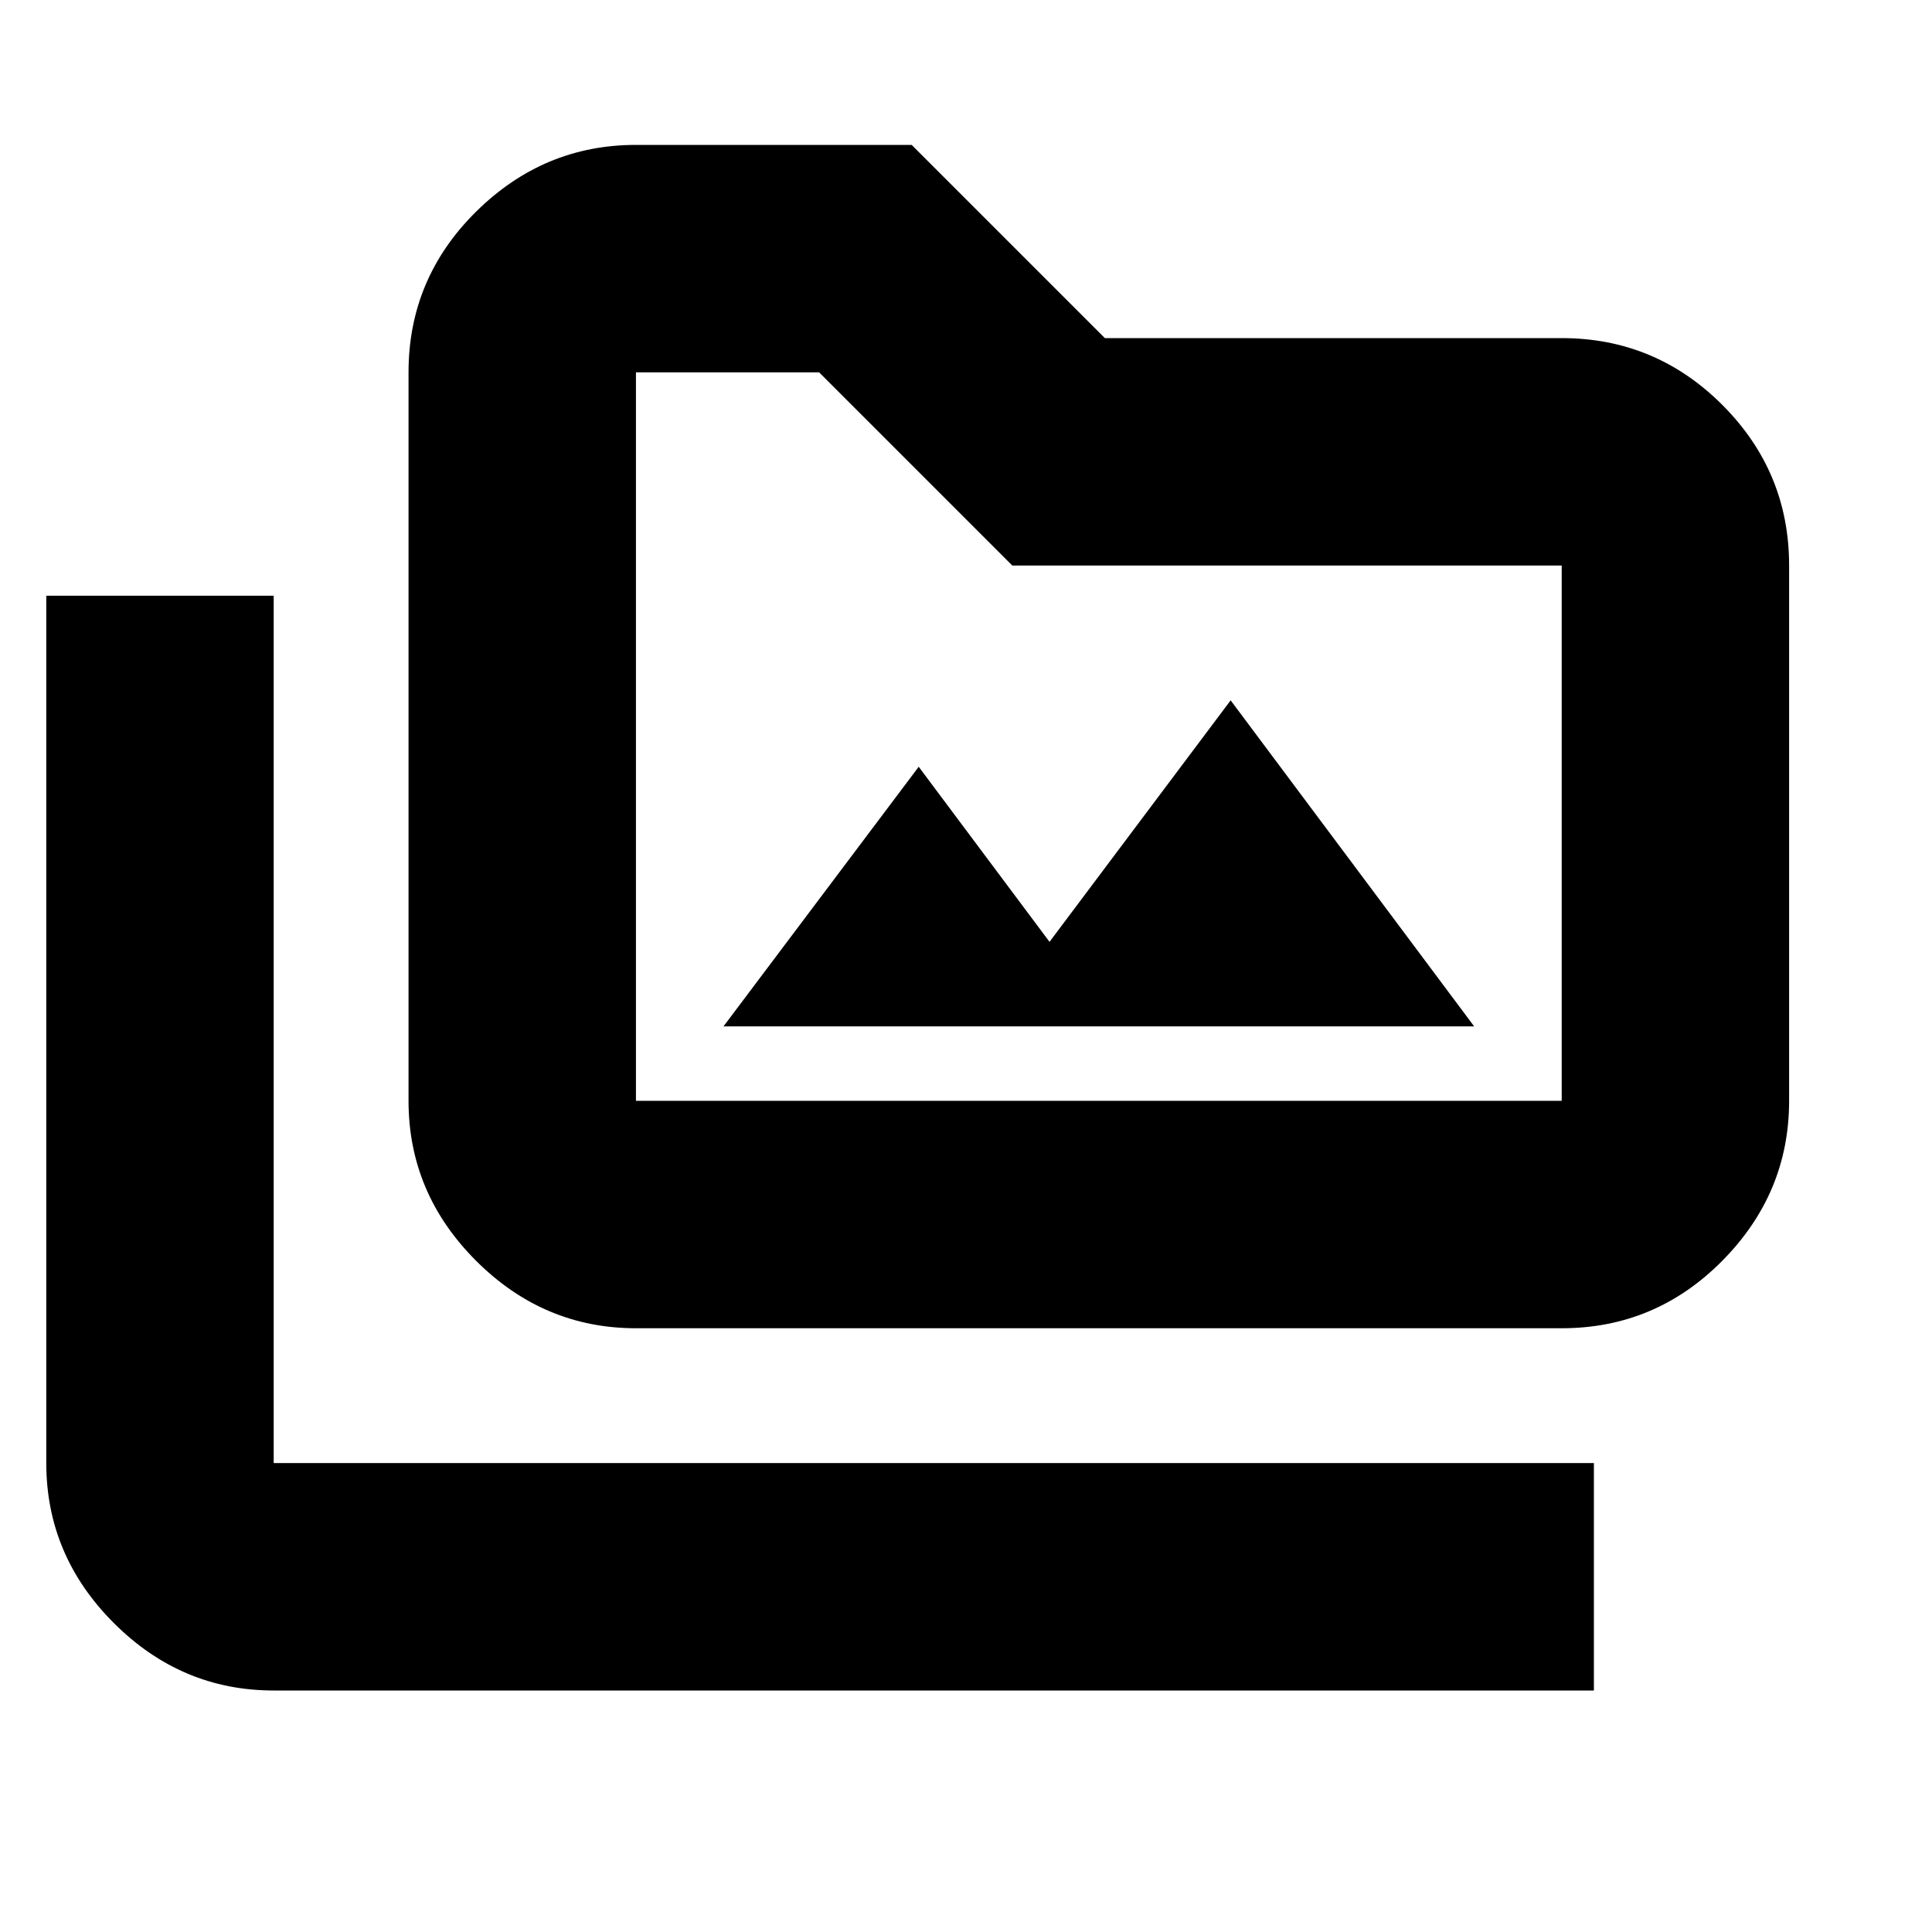 <svg xmlns="http://www.w3.org/2000/svg" height="20" viewBox="0 -960 960 960" width="20"><path d="M359.5-450h373l-121-162-90 120-65-87-97 129ZM136-120q-45.91 0-79.46-33.54Q23-187.09 23-233v-431h113v431h656v113H136Zm180-180q-45.91 0-79.46-33.54Q203-367.09 203-413v-362q0-46.61 33.54-79.81Q270.09-888 316-888h137l96 96h227q46.61 0 79.81 33.19Q889-725.61 889-679v266q0 45.91-33.19 79.46Q822.61-300 776-300H316Zm0-113h460v-266H503l-96-96h-91v362Zm0 0v-362 362Z"/></svg>